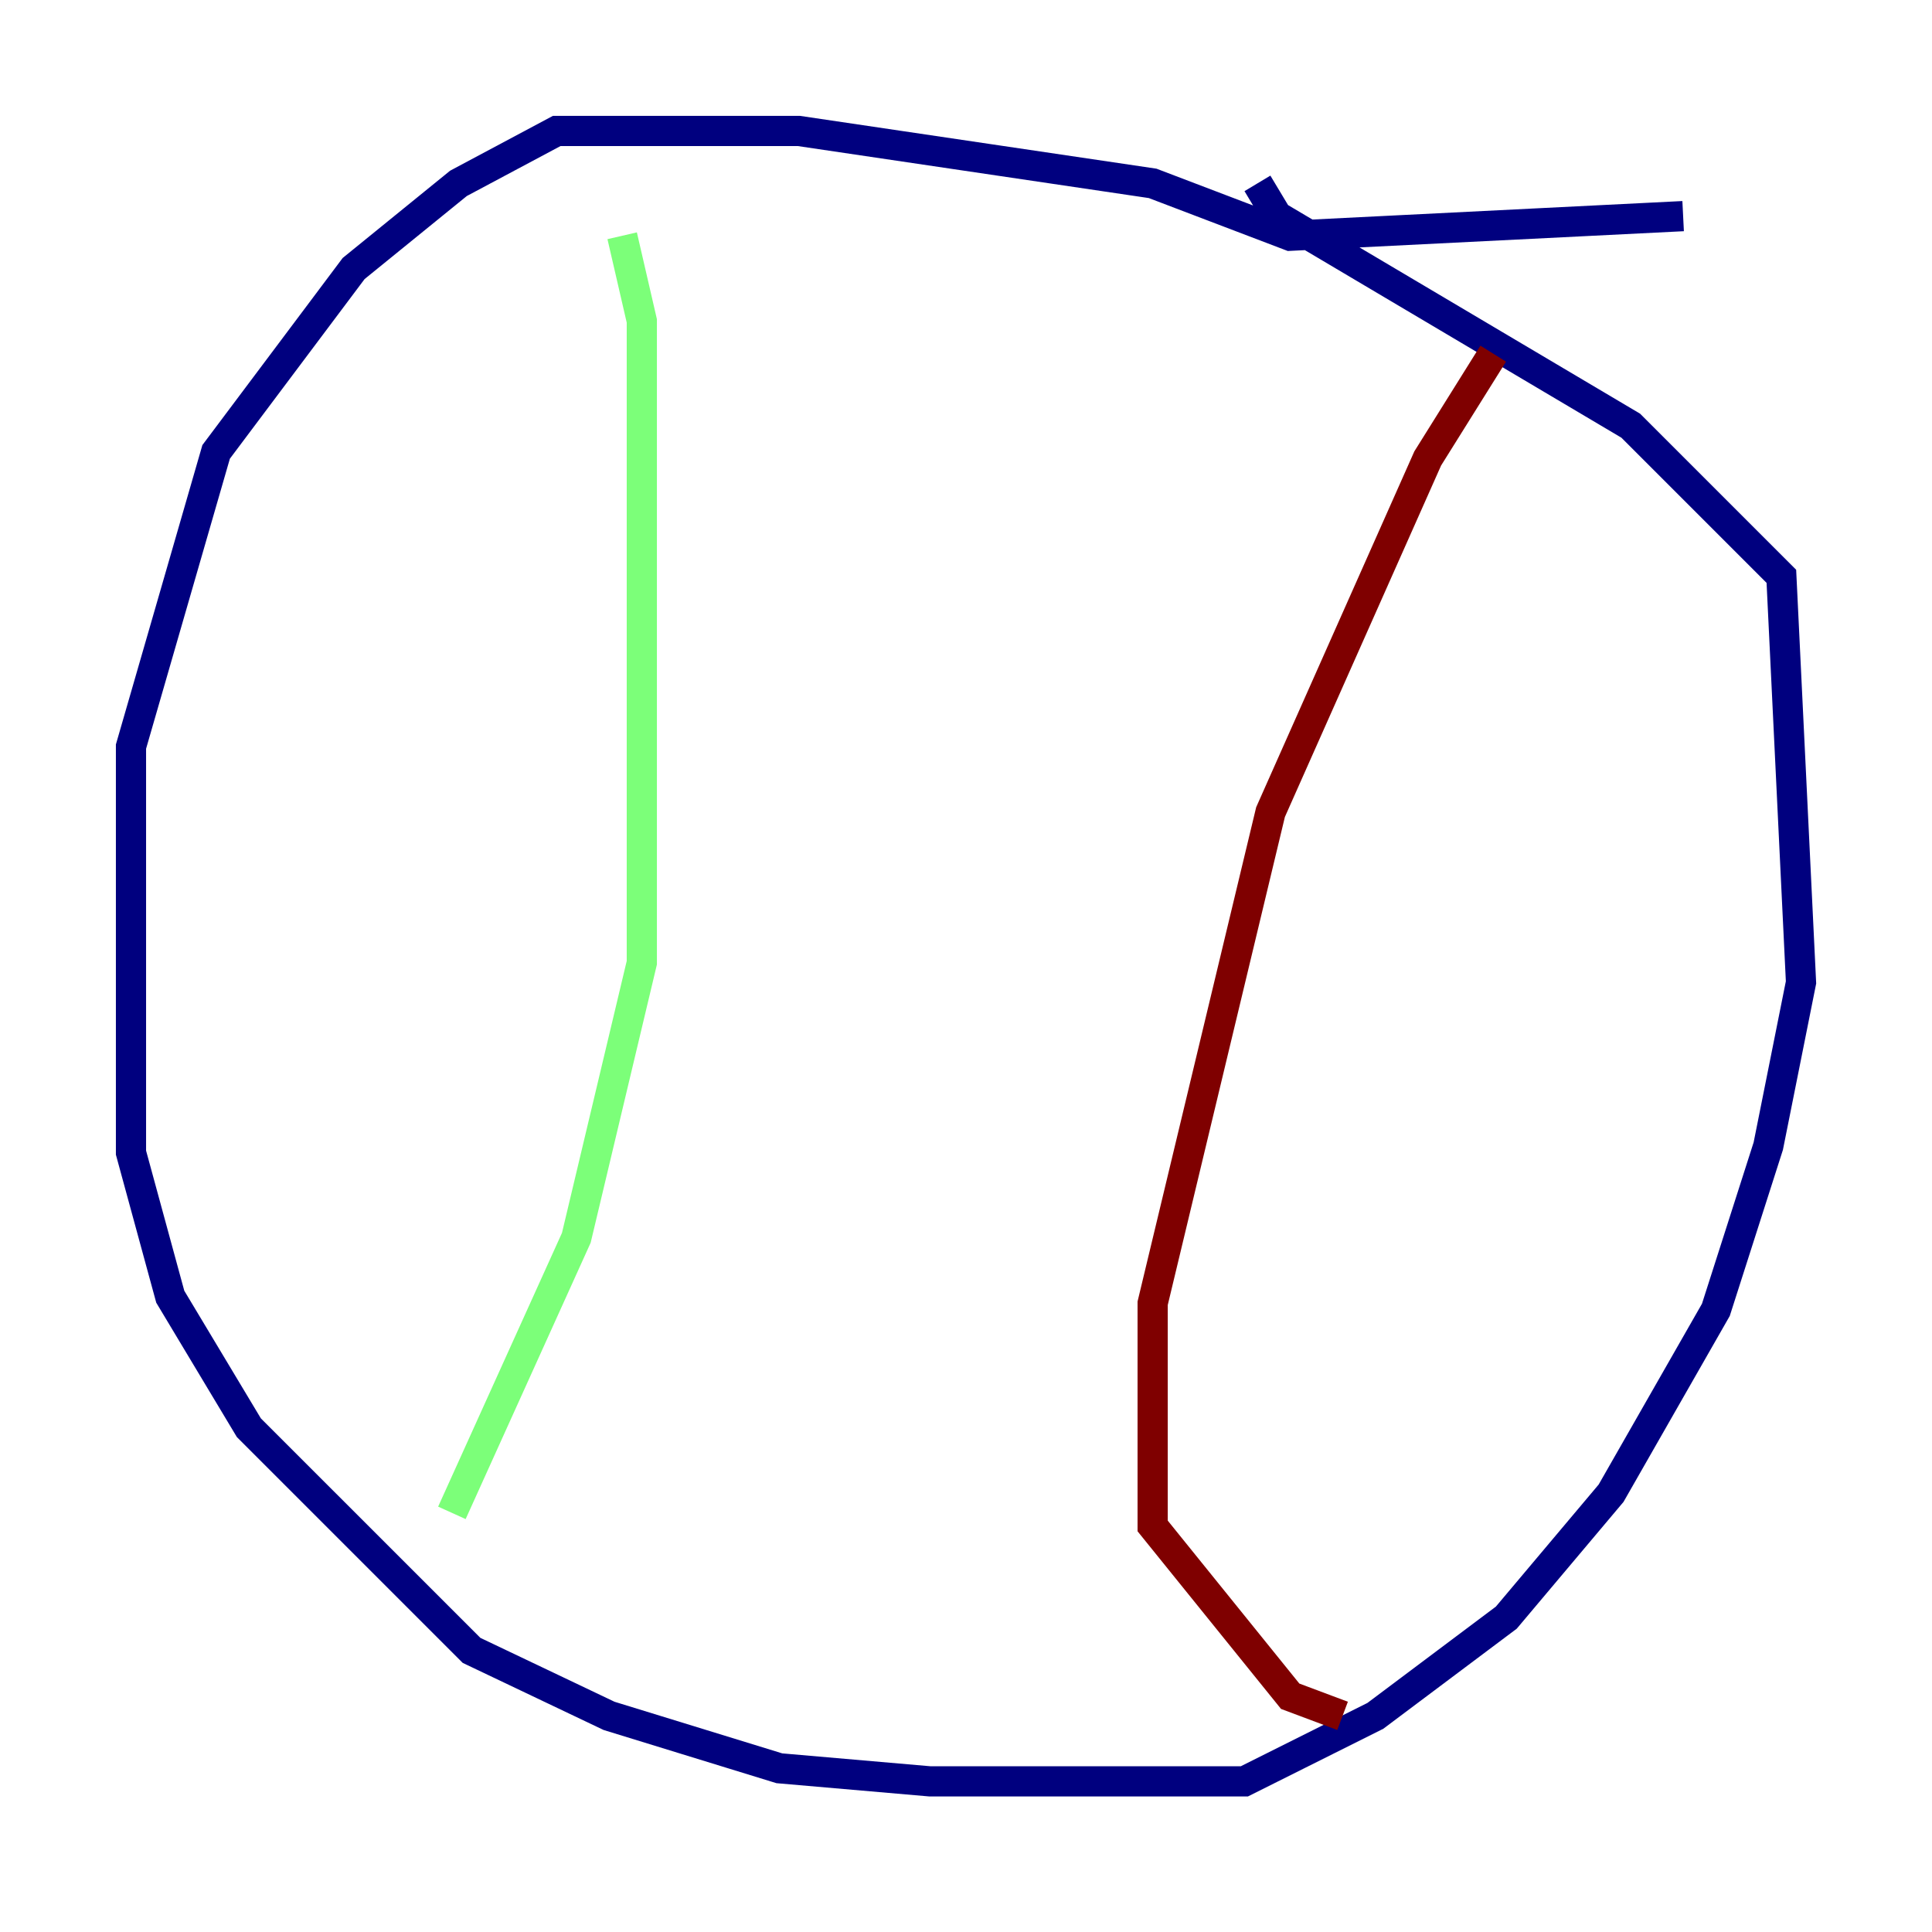 <?xml version="1.0" encoding="utf-8" ?>
<svg baseProfile="tiny" height="128" version="1.2" viewBox="0,0,128,128" width="128" xmlns="http://www.w3.org/2000/svg" xmlns:ev="http://www.w3.org/2001/xml-events" xmlns:xlink="http://www.w3.org/1999/xlink"><defs /><polyline fill="none" points="111.512,14.319 85.478,15.62 76.366,12.149 52.936,8.678 36.881,8.678 30.373,12.149 23.43,17.79 14.319,29.939 8.678,49.464 8.678,76.366 11.281,85.912 16.488,94.59 31.241,109.342 40.352,113.681 51.634,117.153 61.614,118.02 82.441,118.02 91.119,113.681 99.797,107.173 106.739,98.929 113.681,86.78 117.153,75.932 119.322,65.085 118.02,38.183 108.041,28.203 84.61,14.319 83.308,12.149" stroke="#00007f" stroke-width="2" /><polyline fill="none" points="41.22,15.62 42.522,21.261 42.522,63.783 38.183,82.007 29.939,100.231" stroke="#7cff79" stroke-width="2" /><polyline fill="none" points="98.929,23.43 94.59,30.373 84.176,53.803 76.366,86.346 76.366,101.098 85.478,112.38 88.949,113.681" stroke="#7f0000" stroke-width="2" /></svg>